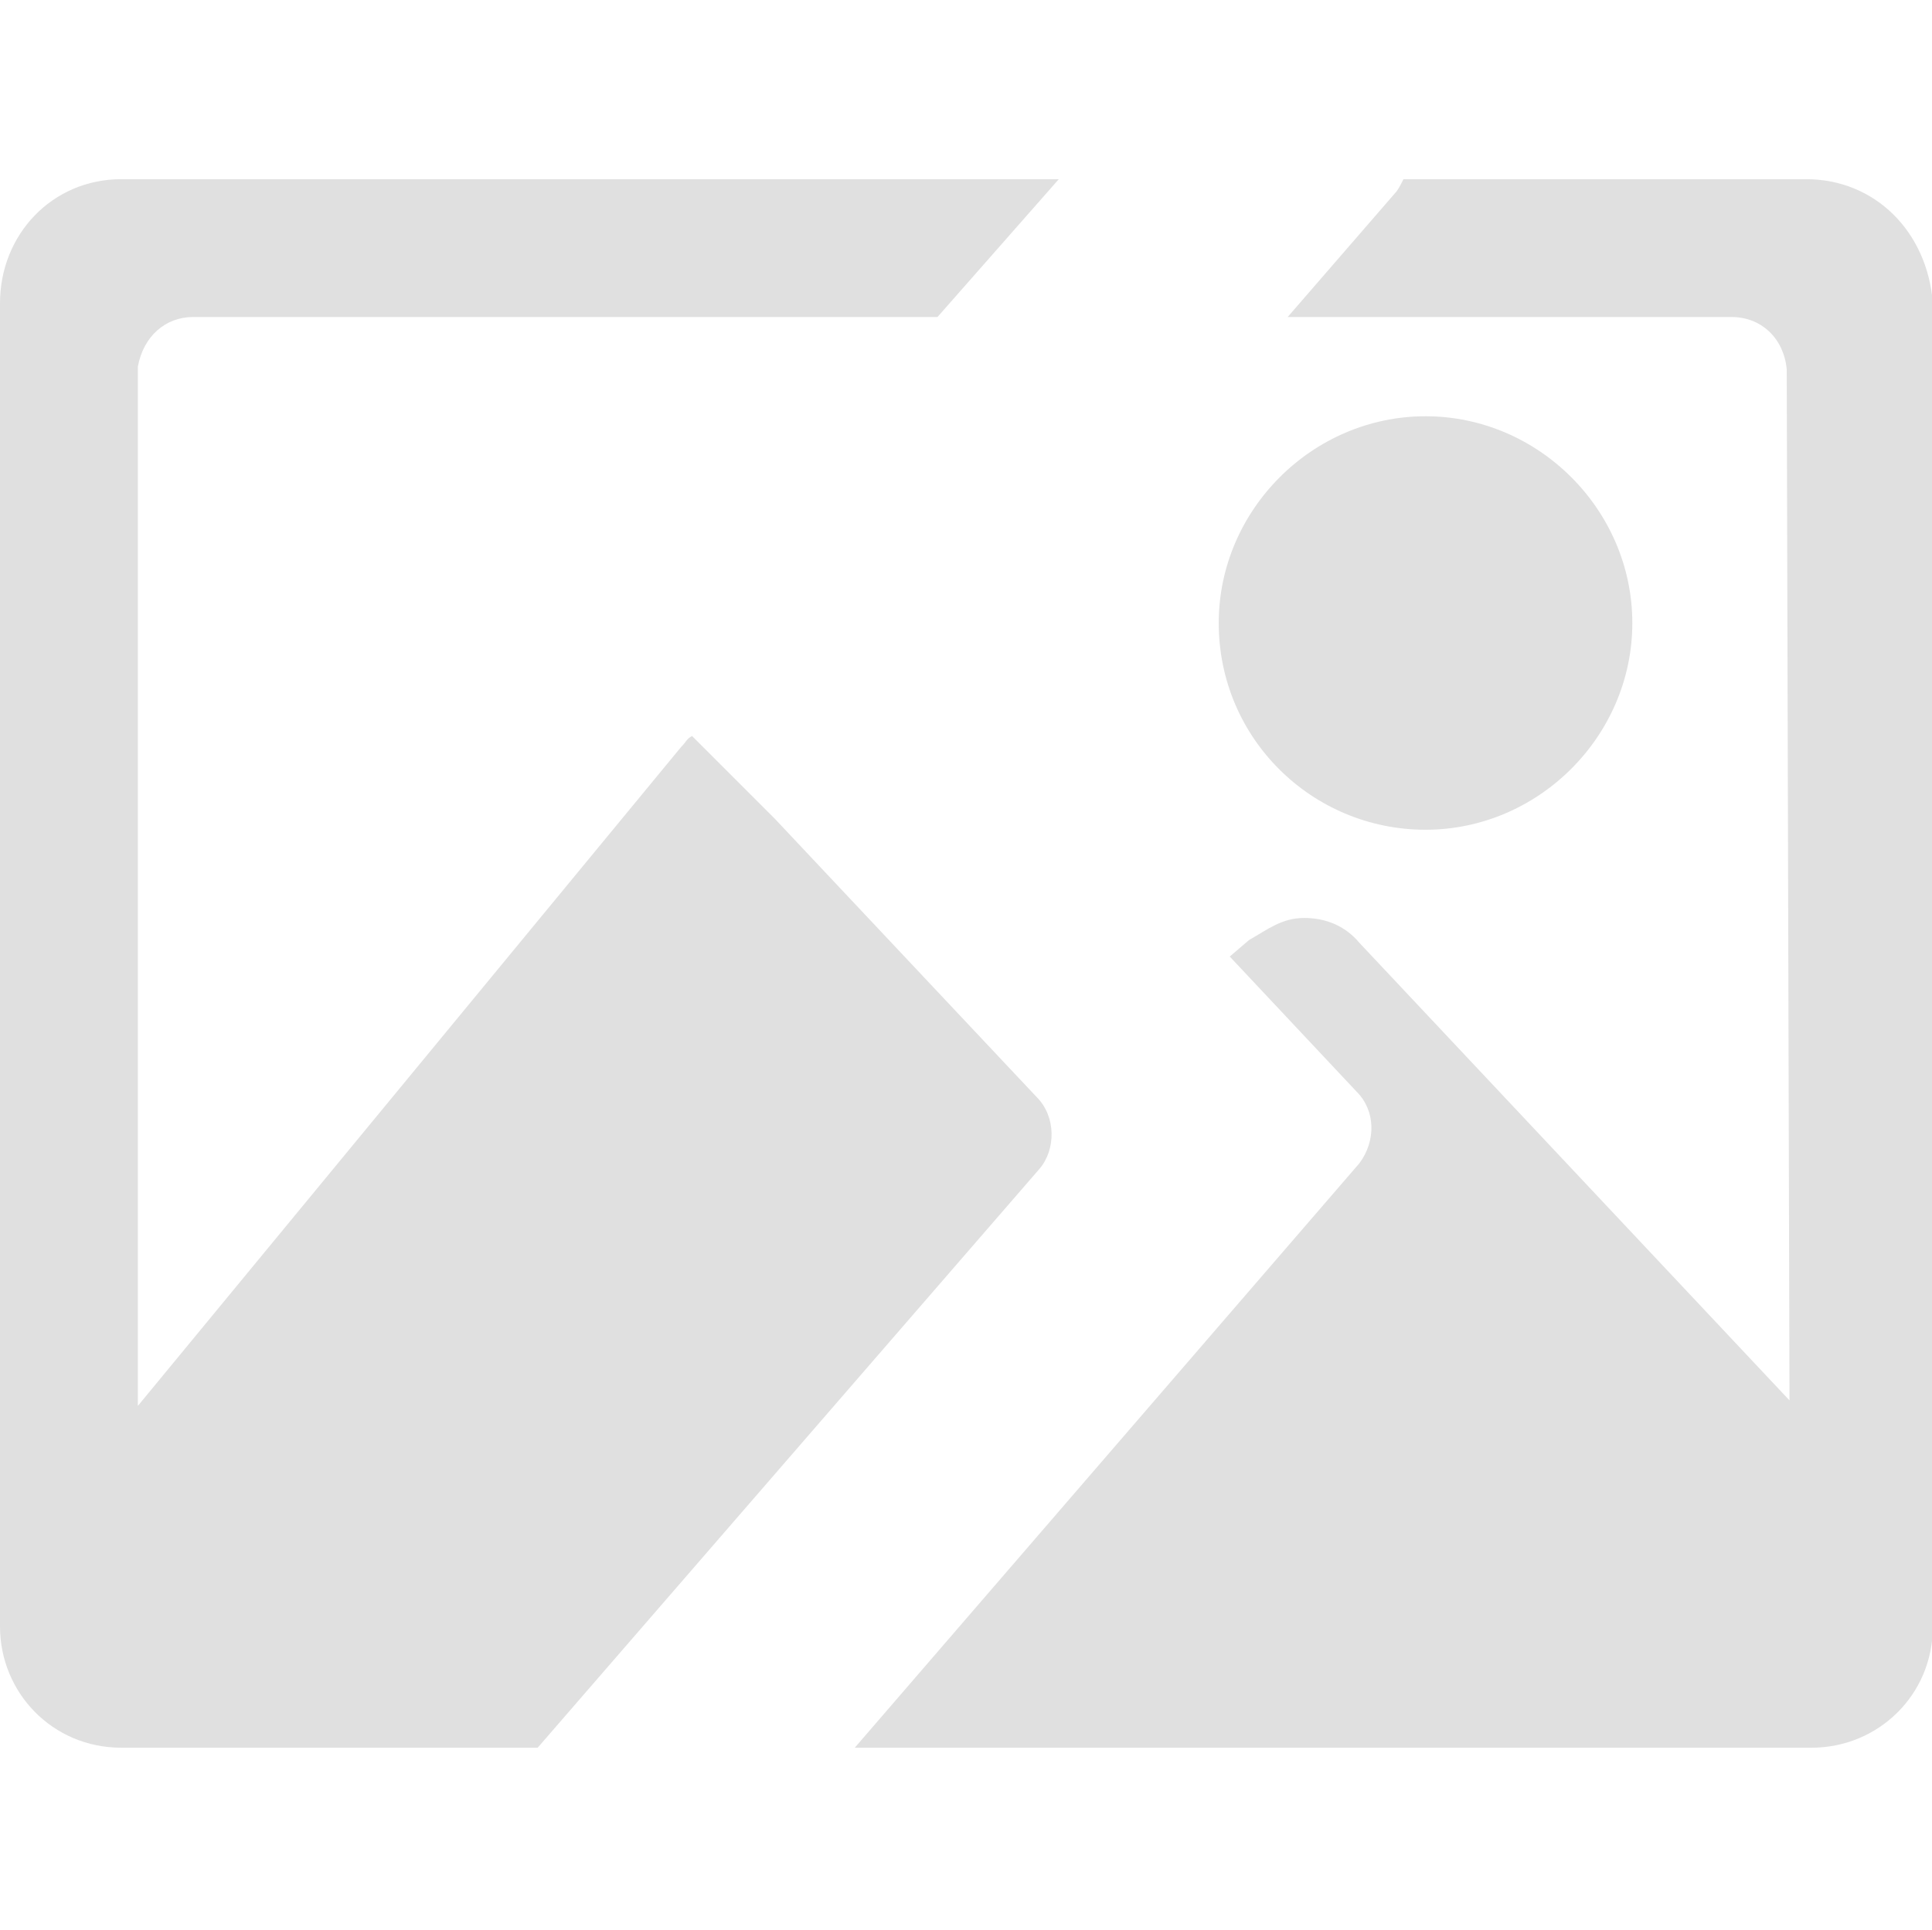 <?xml version="1.0" standalone="no"?><!DOCTYPE svg PUBLIC "-//W3C//DTD SVG 1.1//EN" "http://www.w3.org/Graphics/SVG/1.1/DTD/svg11.dtd"><svg t="1563889496821" class="icon" viewBox="0 0 1025 1024" version="1.1" xmlns="http://www.w3.org/2000/svg" p-id="5731" xmlns:xlink="http://www.w3.org/1999/xlink" width="96.094" height="96"><defs><style type="text/css"></style></defs><path d="M551.497 620.251c8.777-10.24 8.777-27.794-1.463-38.034l-138.971-147.749-43.886-43.886c-2.926 1.463-2.926 2.926-5.851 5.851L73.143 746.057V194.56c2.926-16.091 14.629-26.331 29.257-26.331h394.971l64.366-73.143h-497.371C27.794 95.086 0 124.343 0 160.914v702.171c0 35.109 27.794 64.366 64.366 64.366h220.891l266.24-307.2z m95.086-289.646c0 61.44 49.737 109.714 109.714 109.714s109.714-49.737 109.714-109.714-49.737-109.714-109.714-109.714-109.714 49.737-109.714 109.714z" fill="#E0E0E0" p-id="5732"></path><path d="M958.171 95.086H744.594c-1.463 2.926-2.926 5.851-4.389 7.314l-57.051 65.829h235.52c16.091 0 27.794 11.703 29.257 27.794l1.463 547.109-228.206-242.834c-7.314-8.777-17.554-13.166-29.257-13.166s-19.017 5.851-29.257 11.703l-10.24 8.777 67.291 71.68c10.24 10.24 10.24 26.331 1.463 38.034L453.486 927.451h507.611c35.109 0 64.366-27.794 64.366-64.366V160.914c-2.926-38.034-30.72-65.829-67.291-65.829z" fill="#E0E0E0" p-id="5733"></path></svg>